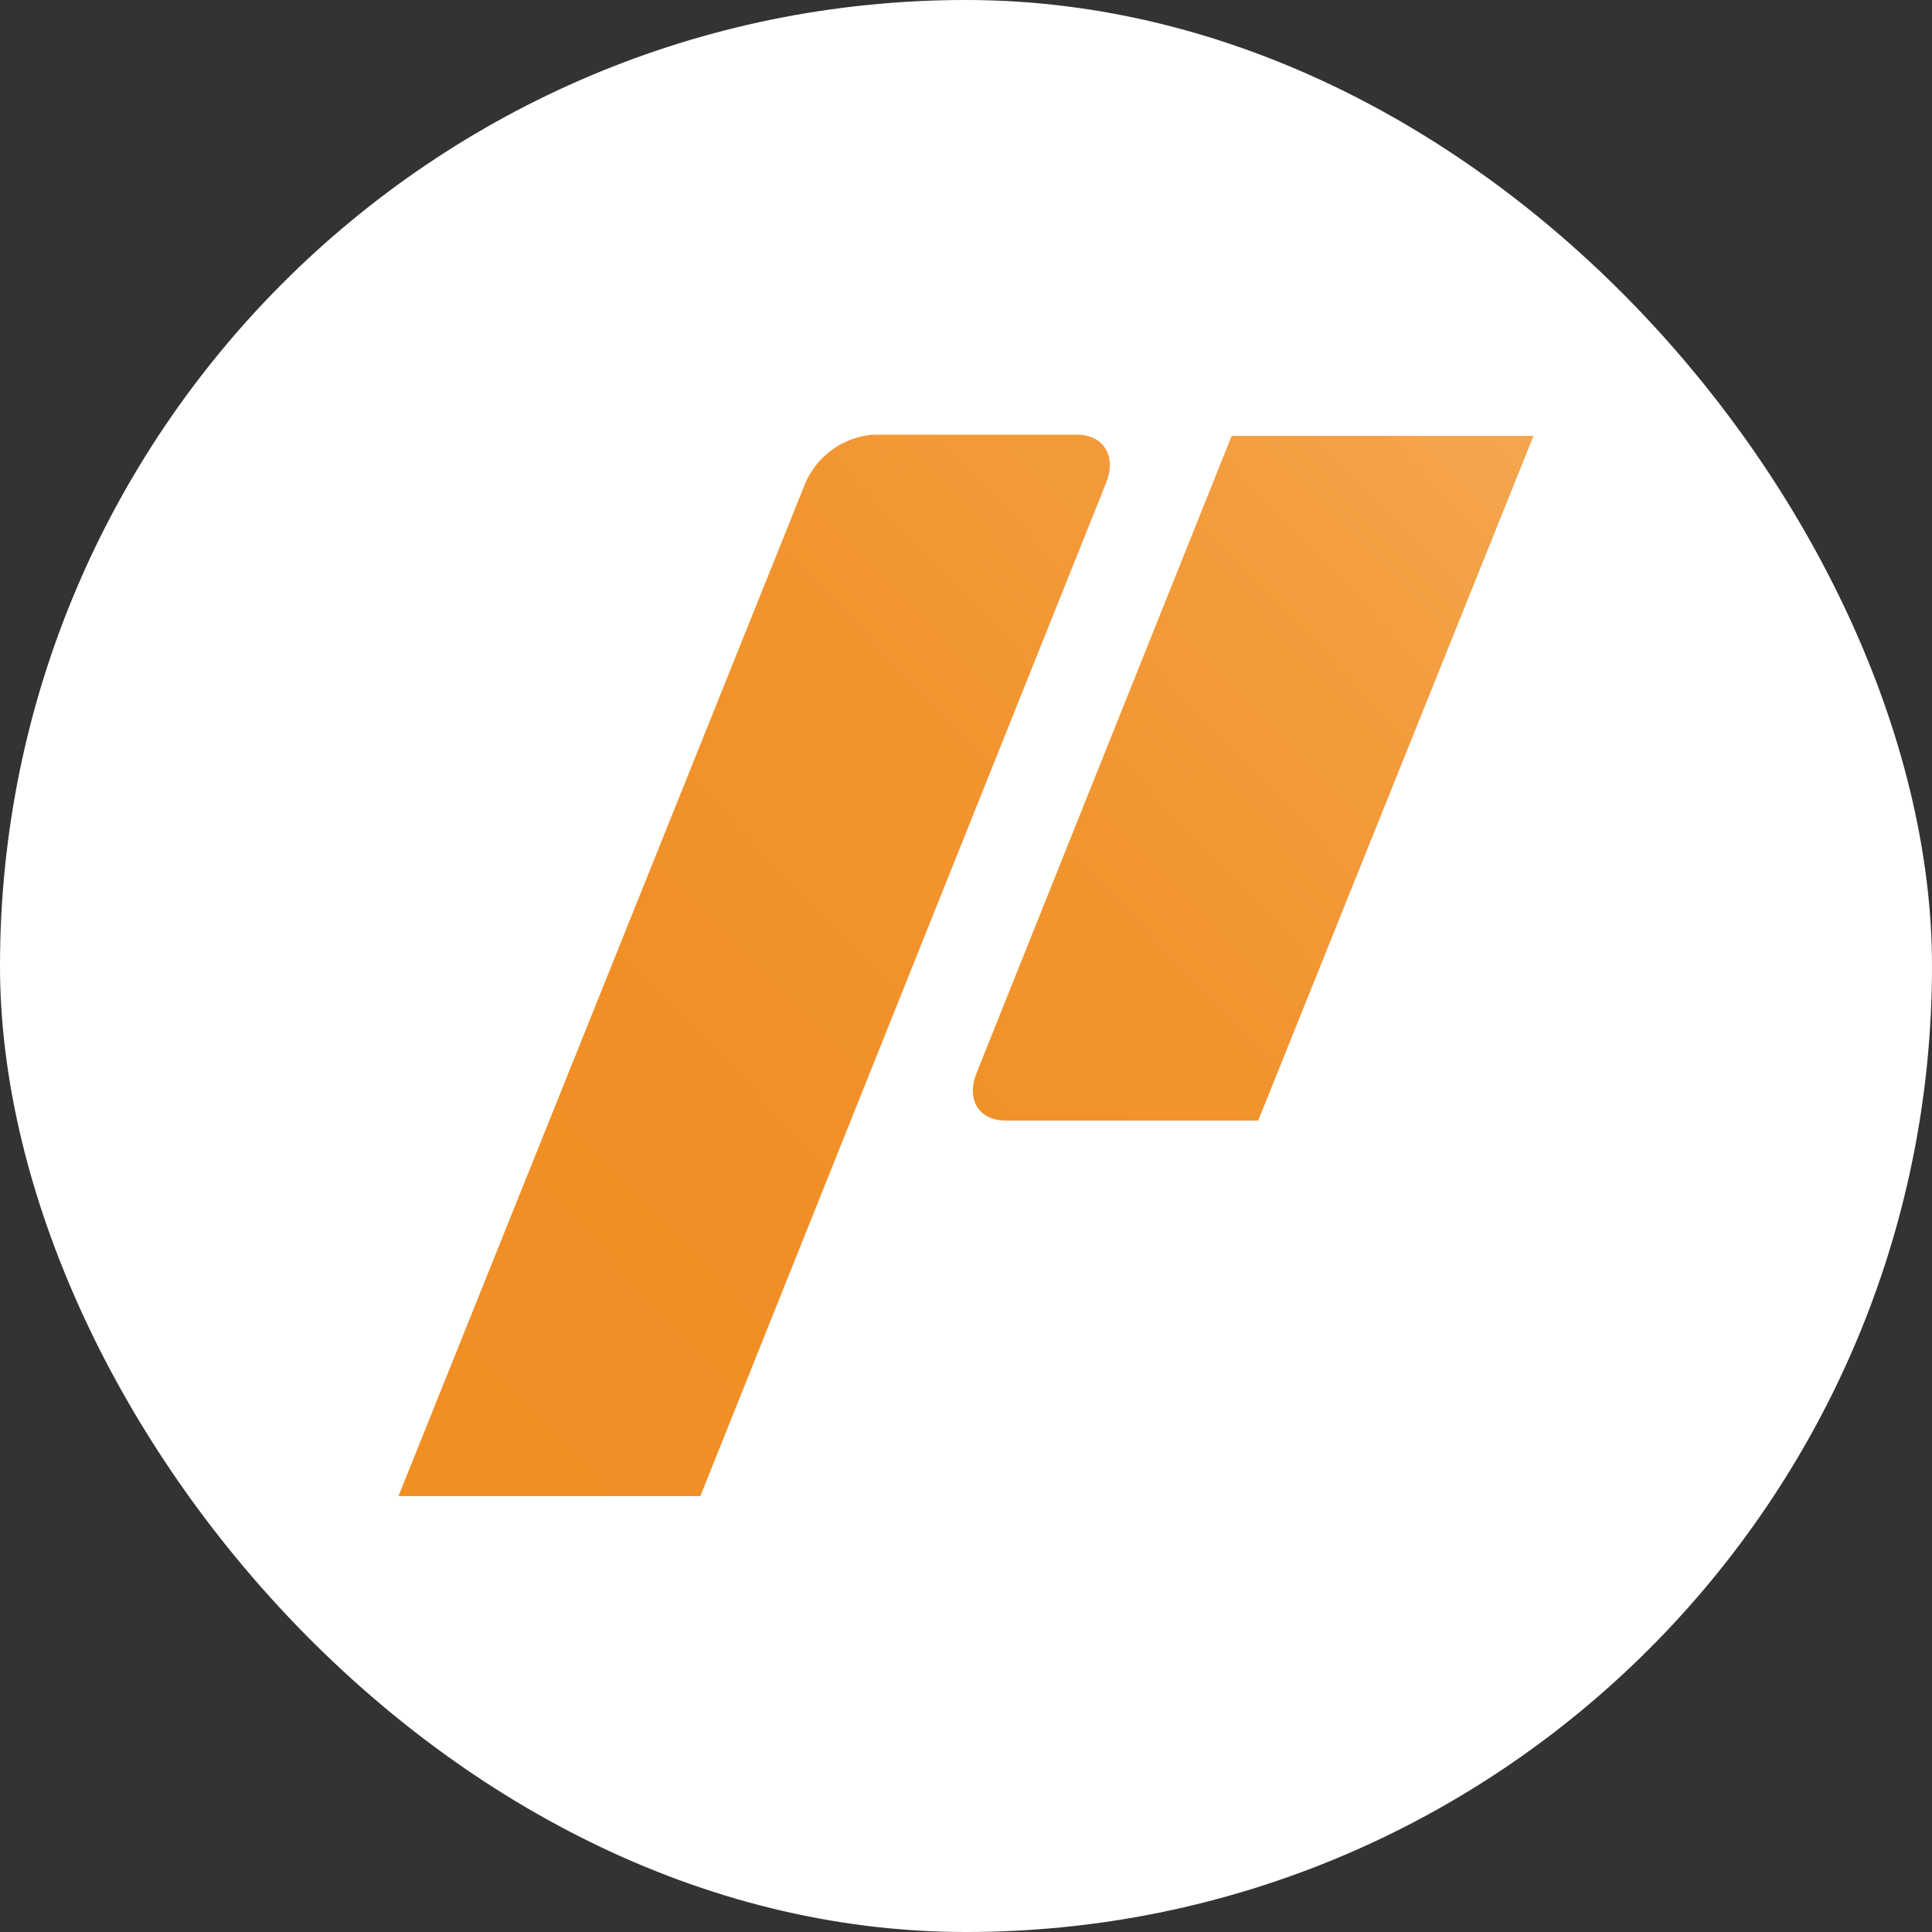 <svg id="Layer_1" data-name="Layer 1" xmlns="http://www.w3.org/2000/svg" xmlns:xlink="http://www.w3.org/1999/xlink" viewBox="0 0 16 16"><rect x="0" y="0" width="16" height="16" fill="#333333" stroke="none"/><defs><style>.cls-1{fill:#fff;}.cls-2{fill:url(#linear-gradient);}.cls-3{fill:url(#linear-gradient-2);}</style><linearGradient id="linear-gradient" x1="1.48" y1="12.68" x2="12.12" y2="2.56" gradientUnits="userSpaceOnUse"><stop offset="0" stop-color="#f18d23"/><stop offset="0.38" stop-color="#f18f26"/><stop offset="0.62" stop-color="#f2942e"/><stop offset="0.82" stop-color="#f39c3d"/><stop offset="1" stop-color="#f4a851"/></linearGradient><linearGradient id="linear-gradient-2" x1="2.56" y1="13.82" x2="13.2" y2="3.7" xlink:href="#linear-gradient"/></defs><rect class="cls-1" width="16" height="16" rx="8"/><path class="cls-2" d="M5.8,12.39H3.3L6.67,4a.67.67,0,0,1,.56-.4H8.92c.22,0,.33.18.24.4Z"/><path class="cls-3" d="M10.42,9.28H8.33c-.23,0-.33-.18-.24-.4L10.2,3.61h2.5Z"/></svg>